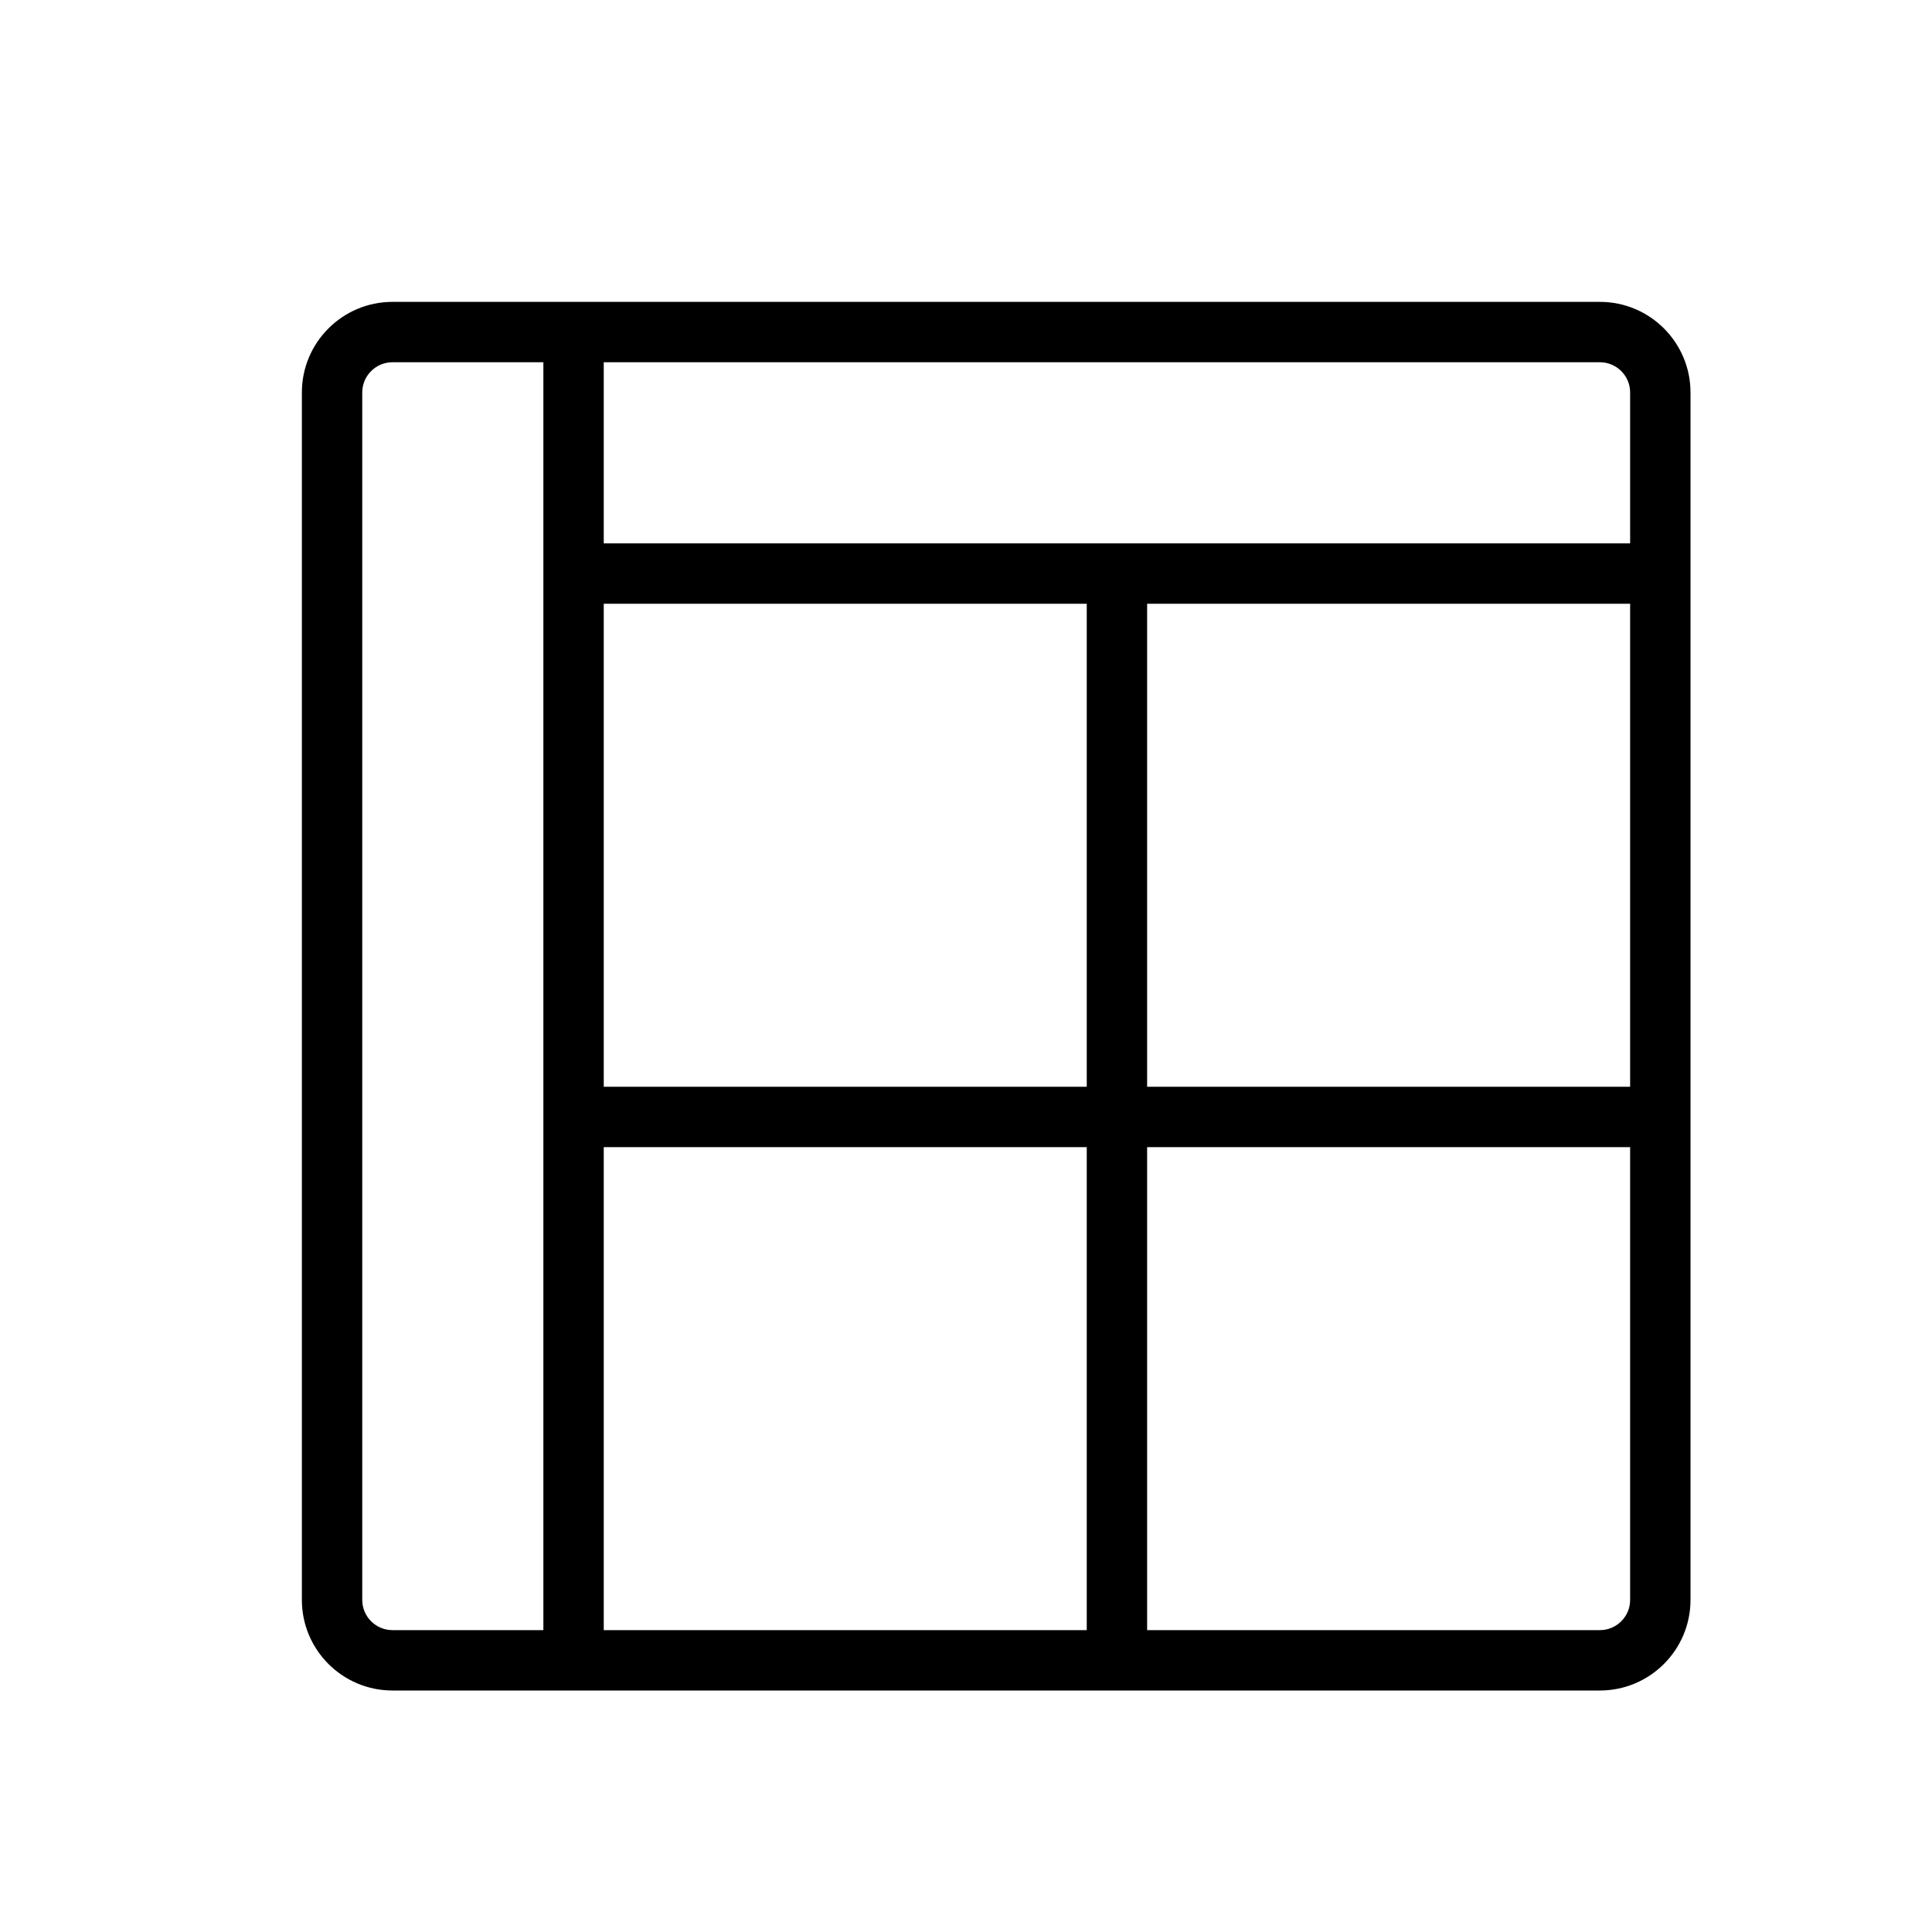 <svg version="1.1" xmlns="http://www.w3.org/2000/svg" width="32" height="32" viewBox="0 0 32 32">
<title>layout-nav-left-header-cards</title>
<path d="M26.5 5h-20c-0.827 0-1.5 0.673-1.5 1.5v20c0 0.827 0.673 1.5 1.5 1.5h20c0.827 0 1.5-0.673 1.5-1.5v-20c0-0.827-0.673-1.5-1.5-1.5zM10 19h8v8h-8v-8zM10 18v-8h8v8h-8zM19 10h8v8h-8v-8zM27 6.5v2.5h-17v-3h16.5c0.275 0 0.5 0.224 0.5 0.5zM6 26.5v-20c0-0.276 0.225-0.5 0.5-0.5h2.5v21h-2.5c-0.275 0-0.5-0.224-0.5-0.5zM26.5 27h-7.5v-8h8v7.5c0 0.276-0.225 0.5-0.5 0.5z"></path>
</svg>
